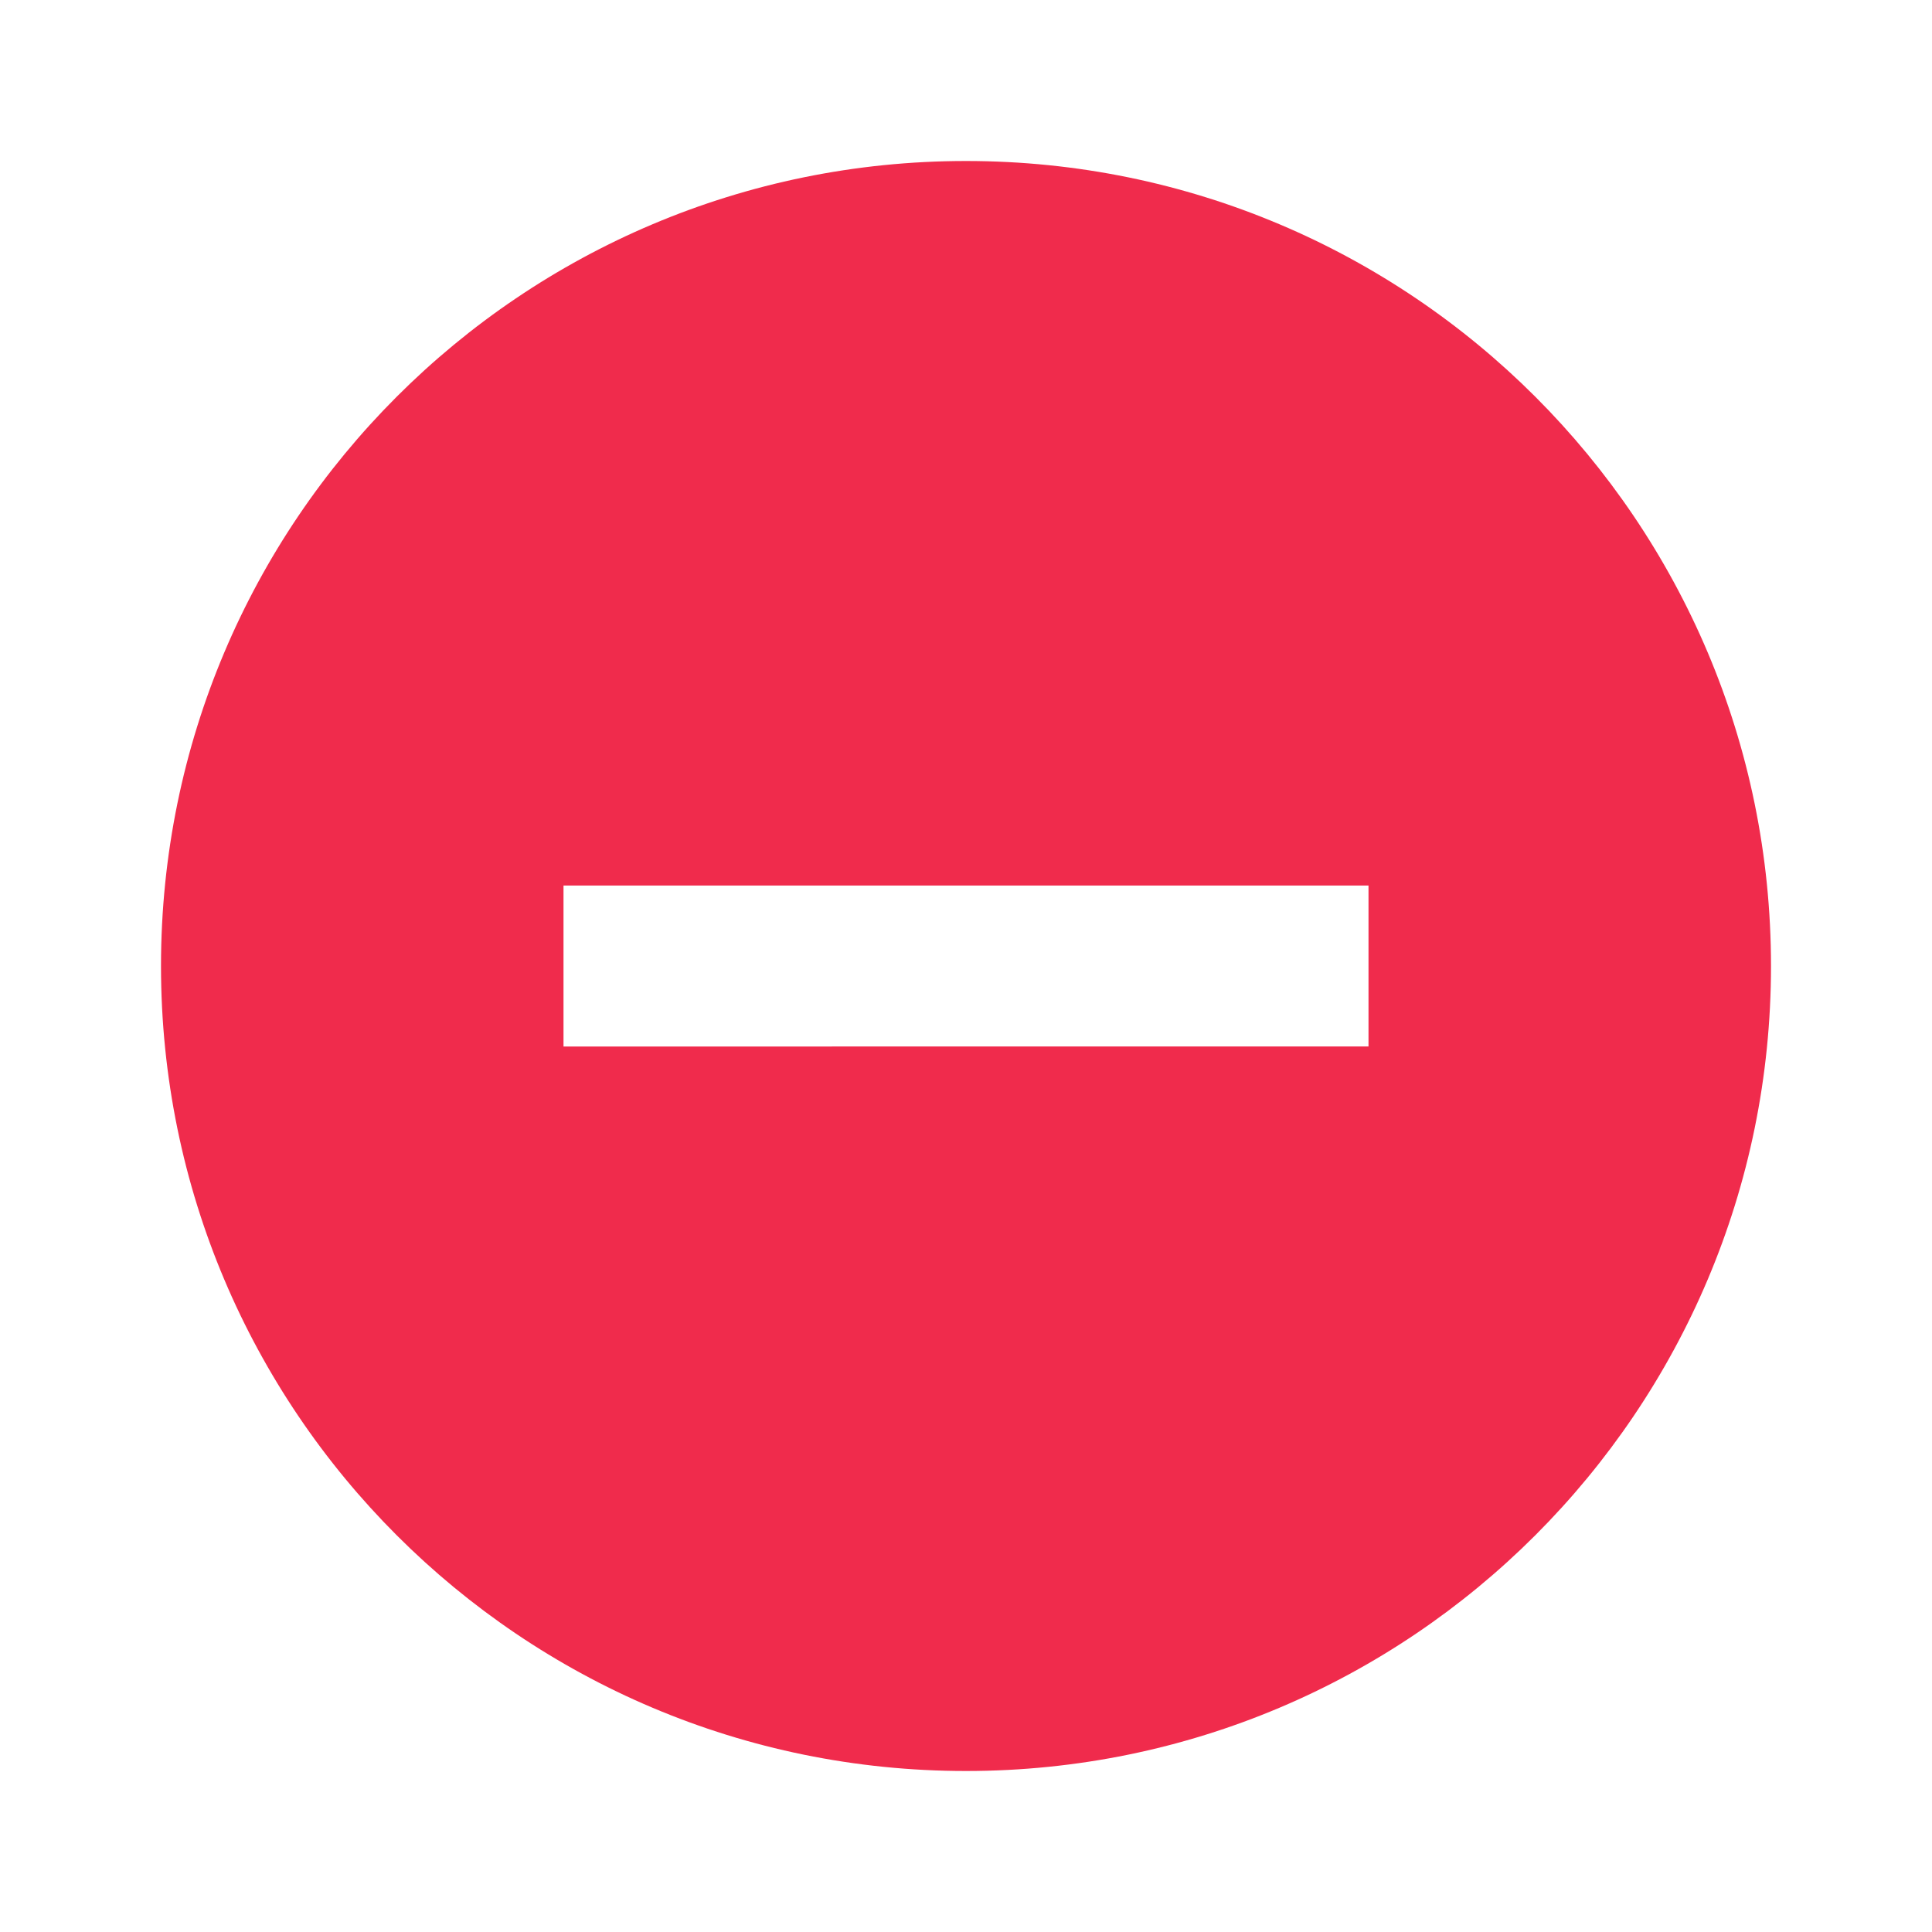 <svg xmlns="http://www.w3.org/2000/svg" width="48" height="48" viewBox="0 0 48 48"><g fill="#f02b4c"><path d="M24 4C12.95 4 4 12.95 4 24s8.95 20 20 20 20-8.95 20-20S35.05 4 24 4zm10 22H14v-4h20v4z"/></g></svg>